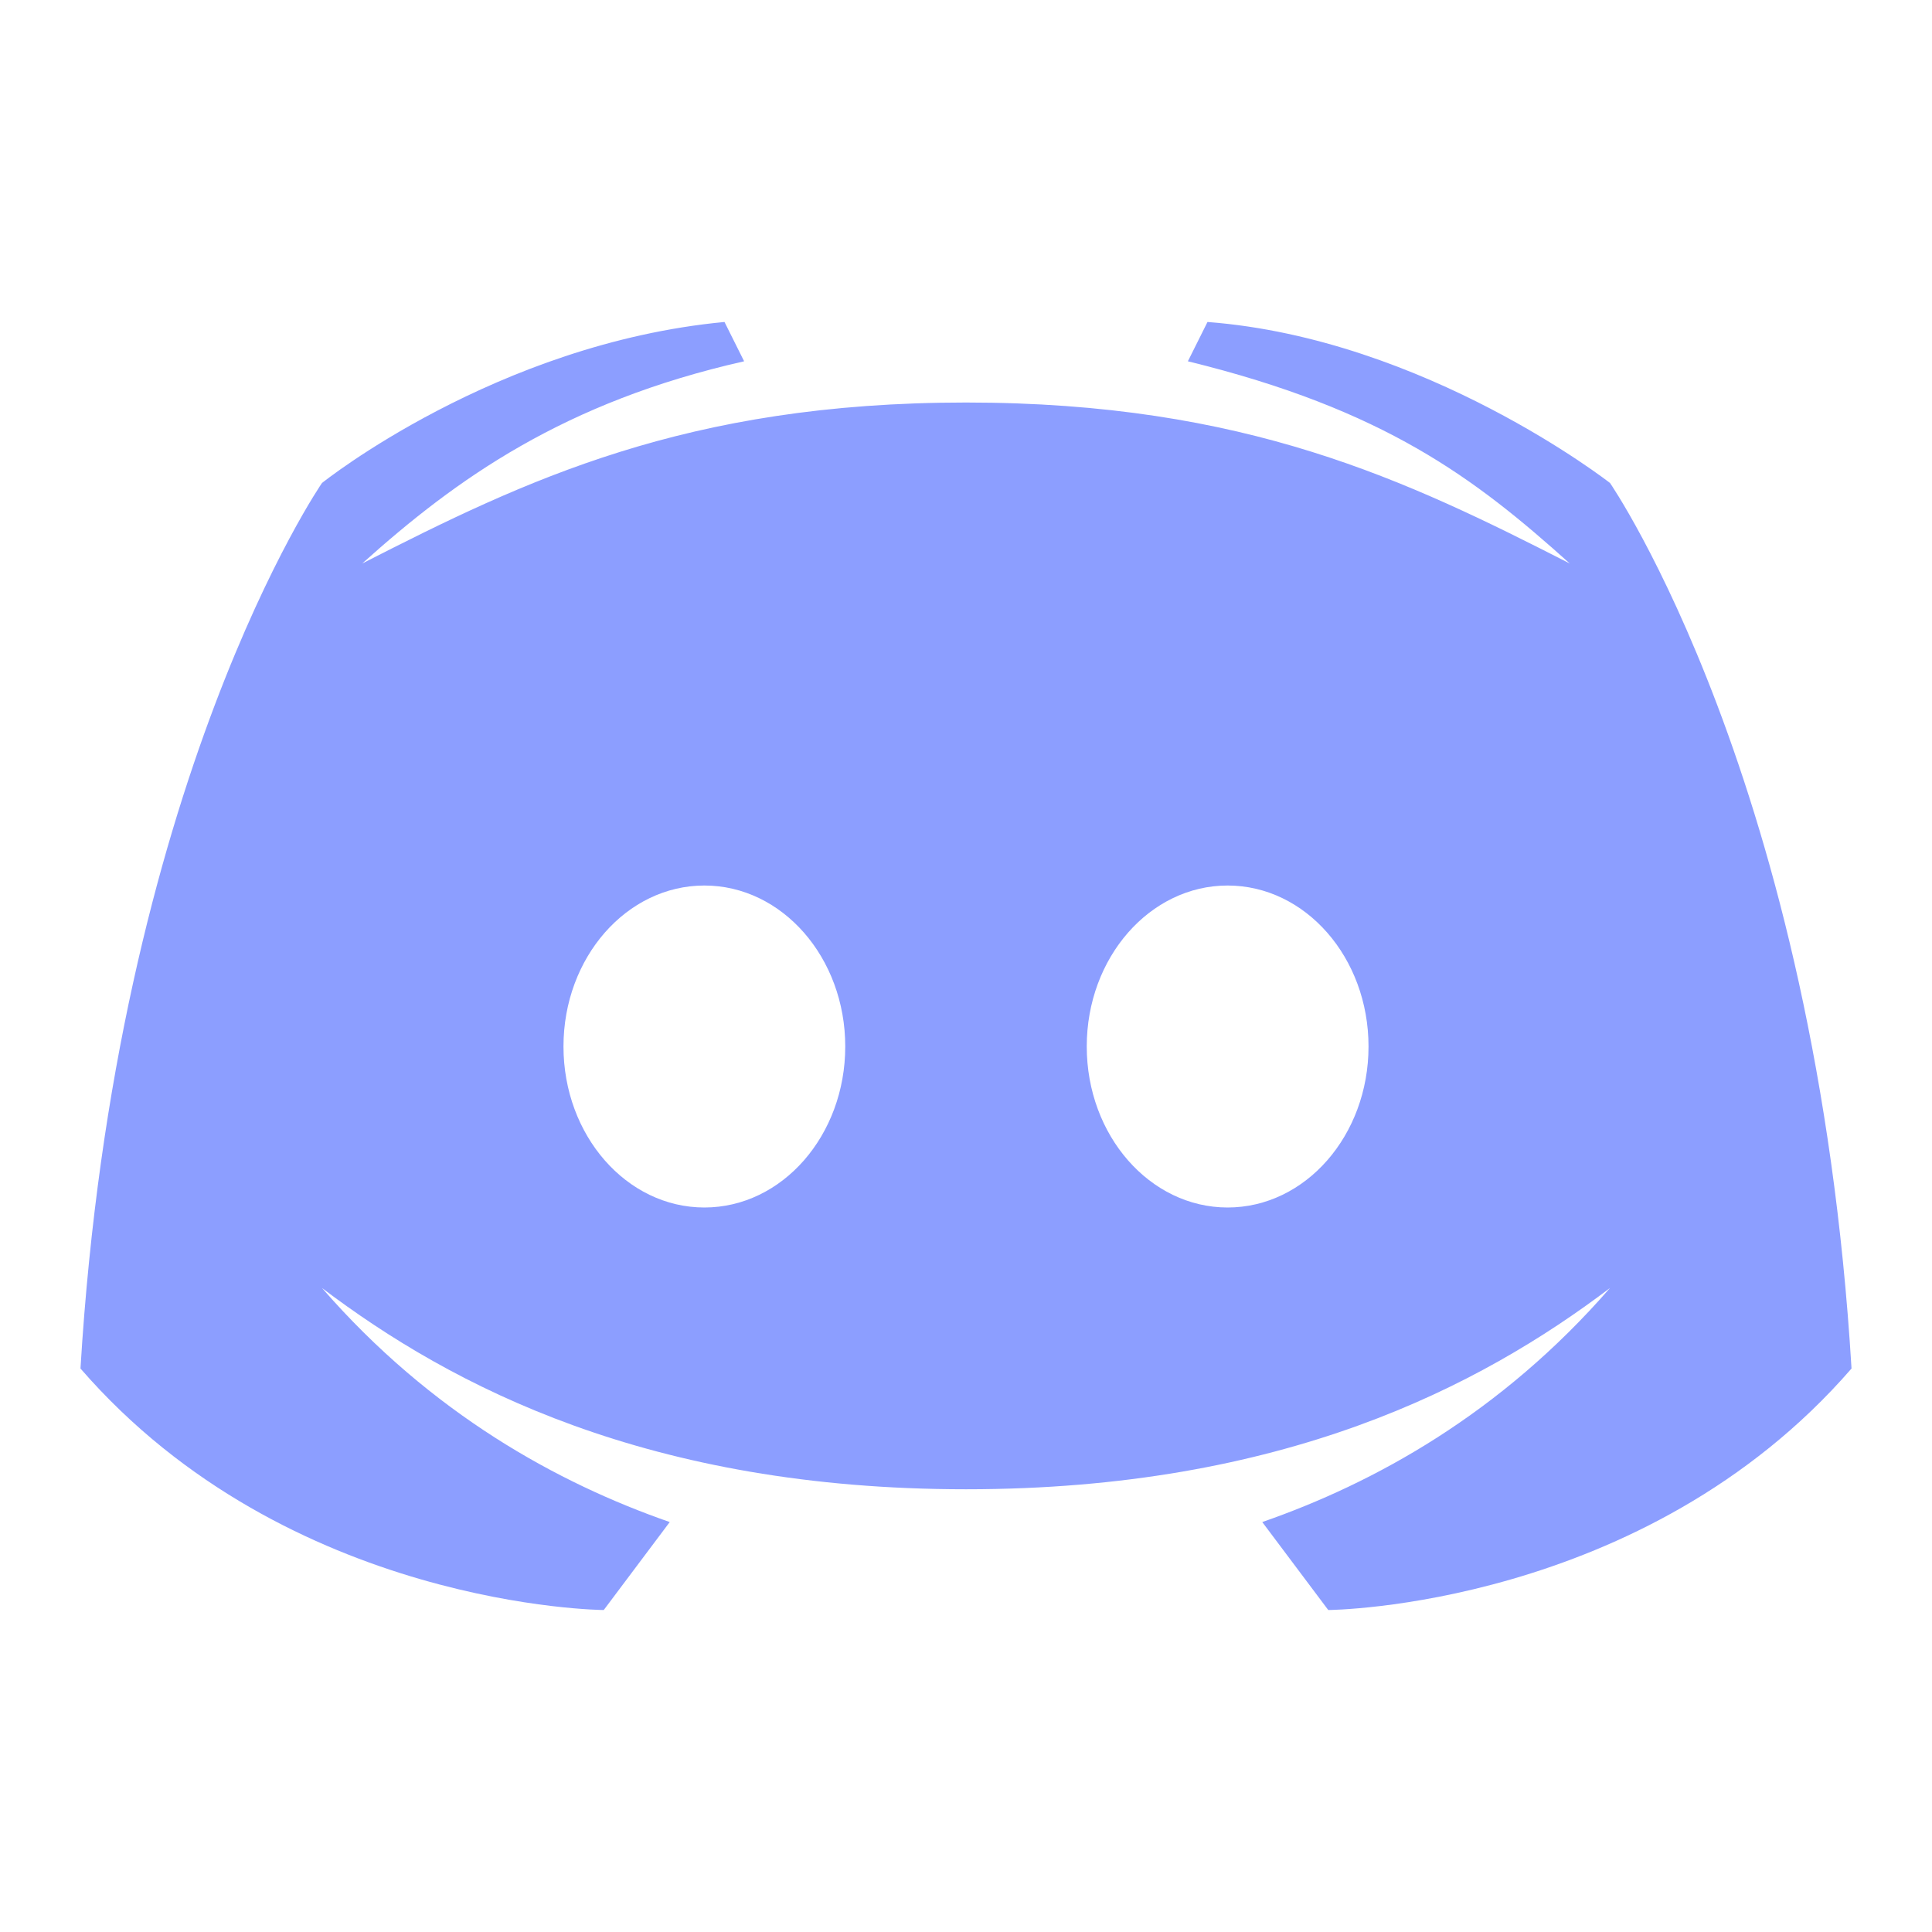 <svg viewBox="0 0 32 32" fill="none" xmlns="http://www.w3.org/2000/svg">
<path d="M26.667 8C26.667 8 23.61 5.608 20 5.333L19.675 5.984C22.939 6.783 24.436 7.927 26 9.333C23.303 7.957 20.641 6.667 16 6.667C11.359 6.667 8.697 7.957 6 9.333C7.564 7.927 9.345 6.657 12.325 5.984L12 5.333C8.213 5.691 5.333 8 5.333 8C5.333 8 1.919 12.95 1.333 22.667C4.775 26.635 10 26.667 10 26.667L11.093 25.21C9.238 24.565 7.143 23.414 5.333 21.333C7.492 22.967 10.75 24.667 16 24.667C21.25 24.667 24.508 22.967 26.667 21.333C24.857 23.414 22.762 24.565 20.907 25.21L22 26.667C22 26.667 27.225 26.635 30.667 22.667C30.081 12.95 26.667 8 26.667 8ZM11.667 20C10.378 20 9.333 18.806 9.333 17.333C9.333 15.861 10.378 14.667 11.667 14.667C12.955 14.667 14 15.861 14 17.333C14 18.806 12.955 20 11.667 20ZM20.333 20C19.045 20 18 18.806 18 17.333C18 15.861 19.045 14.667 20.333 14.667C21.622 14.667 22.667 15.861 22.667 17.333C22.667 18.806 21.622 20 20.333 20Z" fill="#8C9EFF"/>
</svg>
